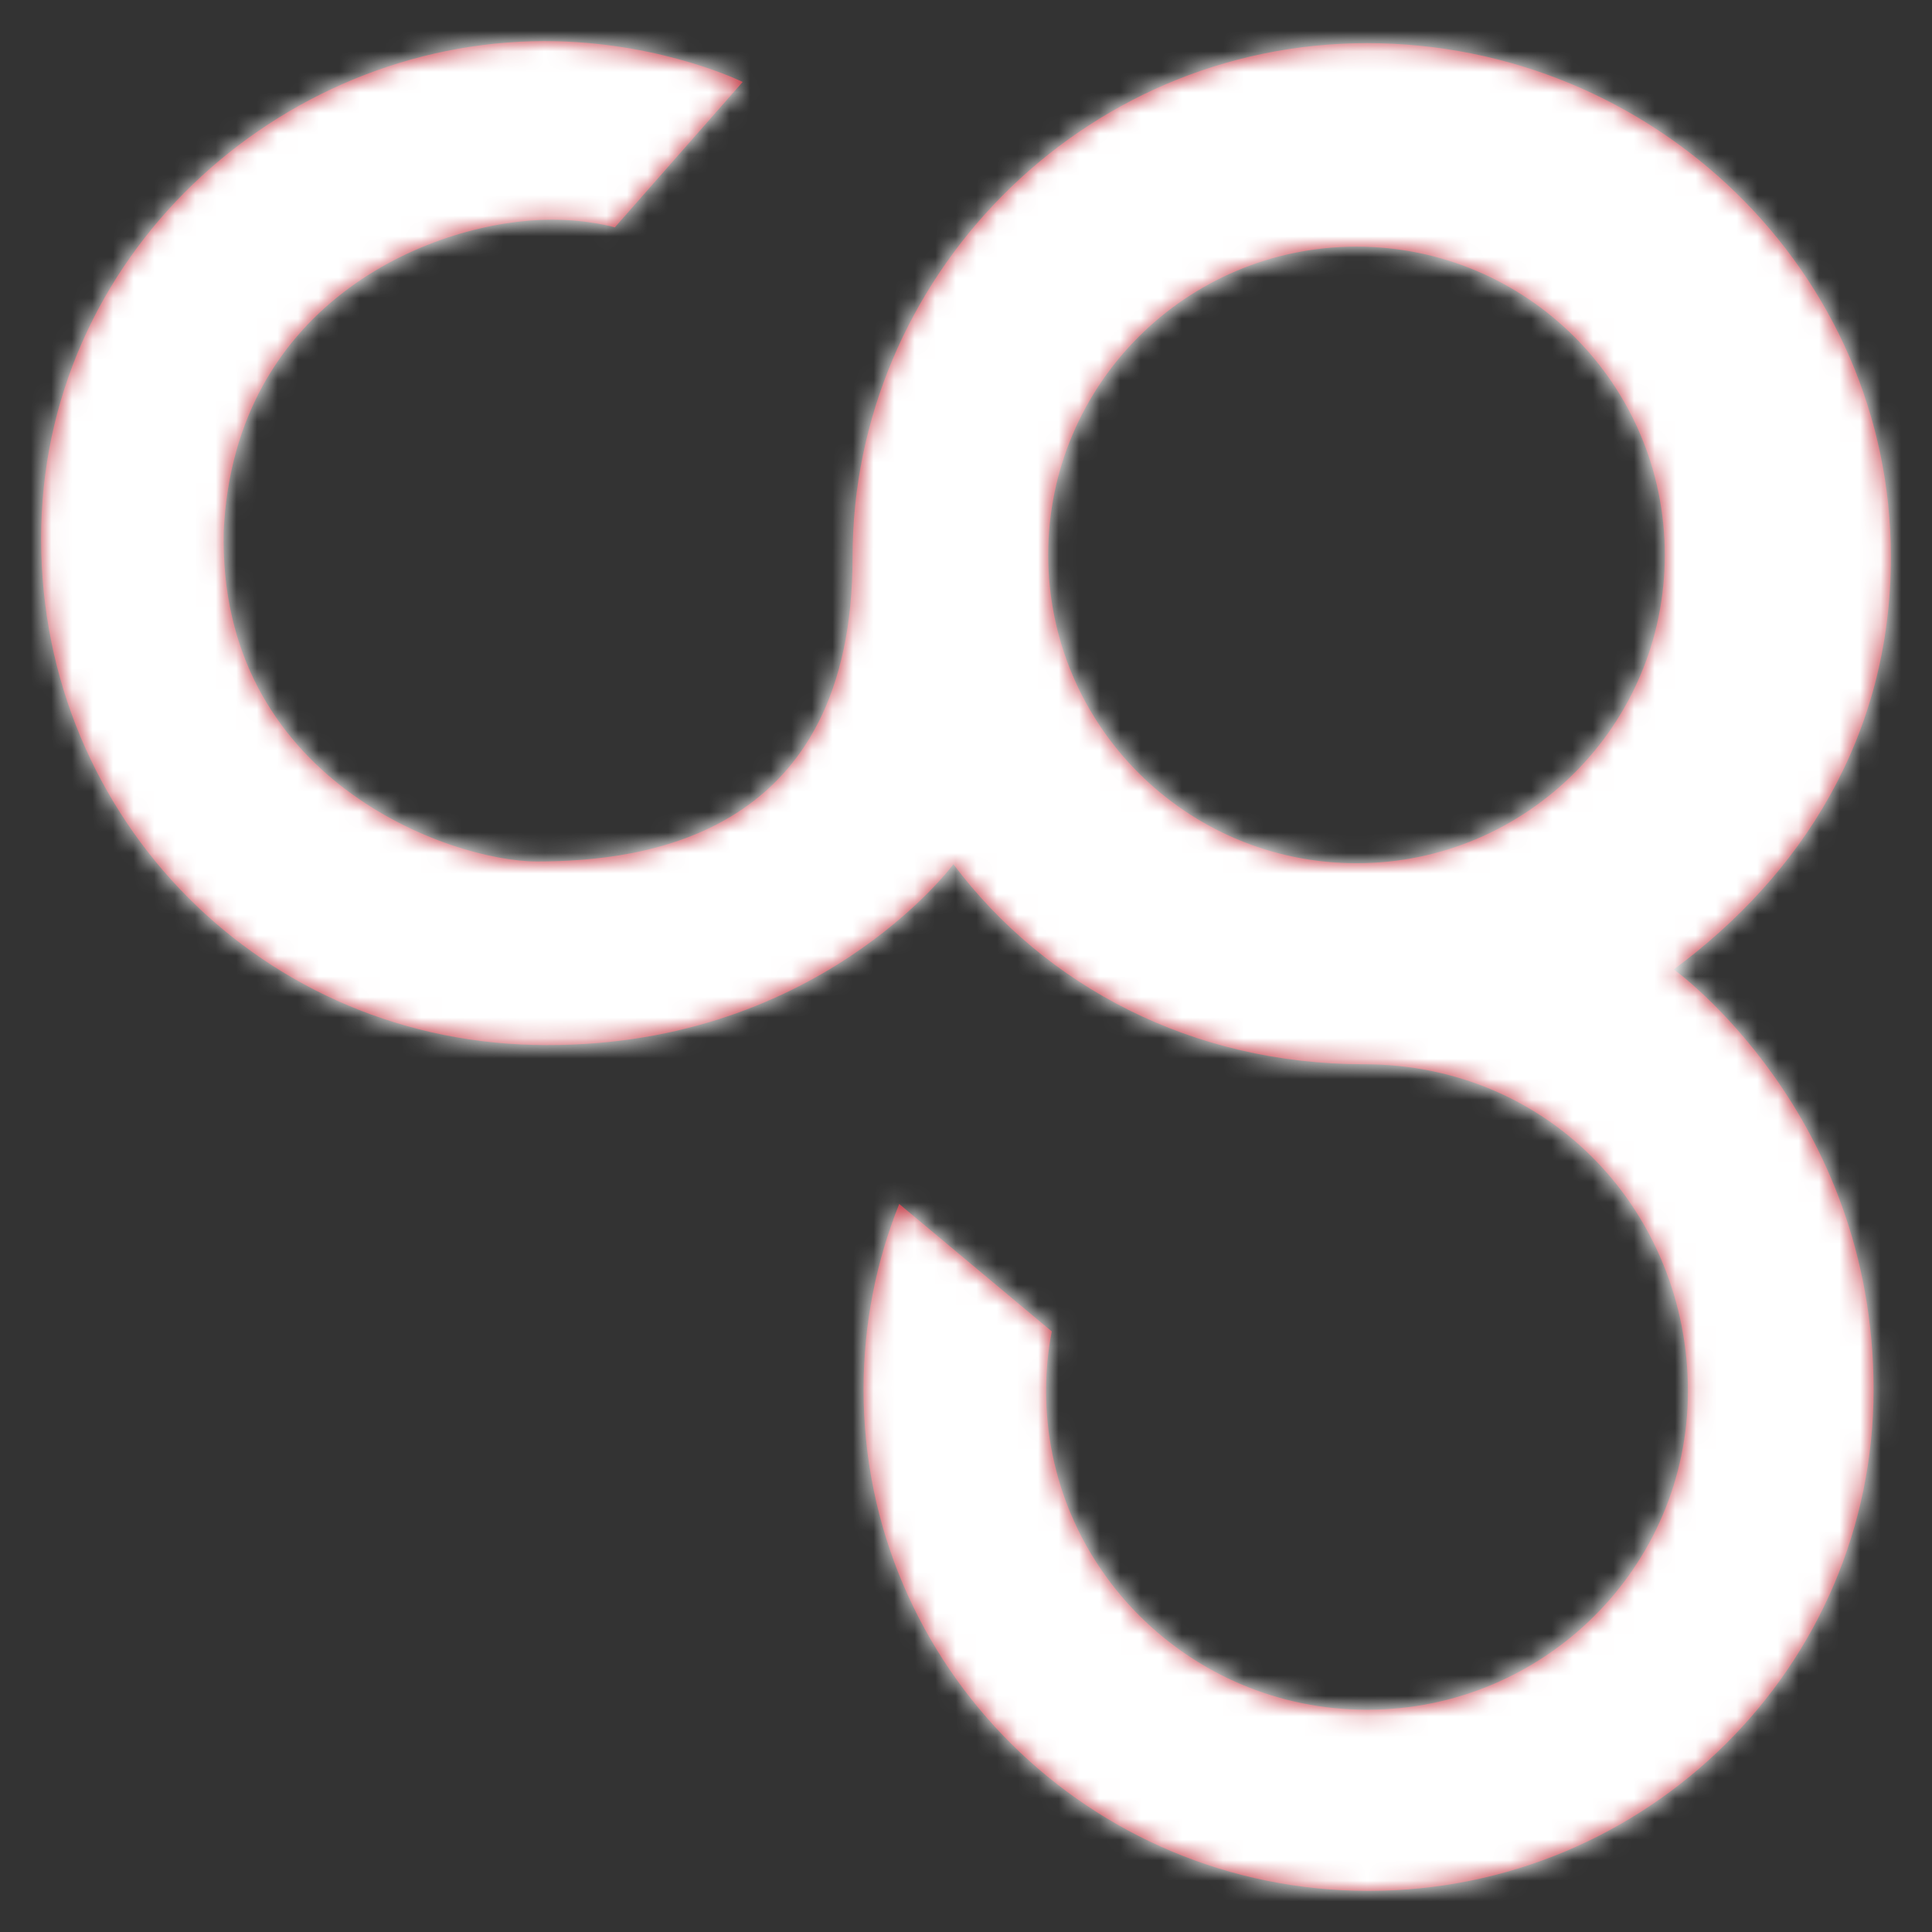 <?xml version="1.0" encoding="UTF-8"?>
<svg width="94px" height="94px" viewBox="0 0 94 94" version="1.1" xmlns="http://www.w3.org/2000/svg" xmlns:xlink="http://www.w3.org/1999/xlink">
    <rect x="0" y="0" width="94" height="94" fill="#333333" stroke="none"/>
    <!-- Generator: Sketch 50.2 (55047) - http://www.bohemiancoding.com/sketch -->
    <title>Logos / Icon / White</title>
    <desc>Created with Sketch.</desc>
    <defs>
        <path d="M43.75,58.578 C42.63,61.373 42.015,64.418 42.015,67.611 C42.015,81.078 53.018,92 66.585,92 C80.158,92 91.157,81.078 91.157,67.611 C91.157,54.135 81.437,47.166 81.437,47.166 C87.626,42.588 92,35.84 92,27.1 C92,13.244 80.46,2.099 66.513,2.099 C52.561,2.099 41.481,13.572 41.481,27.1 C41.481,40.628 31.455,41.914 26.119,41.914 C21.927,41.914 10.595,37.94 10.885,25.821 C11.439,14.523 21.273,10.688 26.843,10.688 C28.65,10.688 29.915,11.062 29.915,11.062 L36.134,3.987 C36.134,3.987 32.369,2.131 27.067,2.007 C14.138,1.702 2.335,11.937 2.007,25.61 C1.681,39.286 12.267,50.519 25.962,50.839 C39.662,51.163 46.387,42.048 46.387,42.048 C50.861,48 58.029,51.779 66.338,51.779 C75.543,51.779 82.125,59.119 82.125,67.679 C82.125,76.243 75.136,83.187 66.513,83.187 C57.887,83.187 50.898,76.243 50.898,67.679 C50.898,66.689 50.991,65.722 51.173,64.778 L43.75,58.578 M66,12 C57.717,12 51,18.717 51,26.998 C51,35.281 57.717,42 66,42 C74.285,42 81,35.281 81,26.998 C81,18.717 74.285,12 66,12" id="path-1"></path>
    </defs>
    <g id="Logos-/-Icon-/-White" stroke="none" stroke-width="1" fill="none" fill-rule="evenodd">
        <mask id="mask-2" fill="white">
            <use xlink:href="#path-1"></use>
        </mask>
        <use id="Mask" fill="#BD2531" xlink:href="#path-1"></use>
        <g id="Colors-/-White" mask="url(#mask-2)" fill="#FFFFFF">
            <g transform="translate(-3, -3)" id="Color">
                <rect x="0" y="0" width="100" height="100"></rect>
            </g>
        </g>
    </g>
</svg>